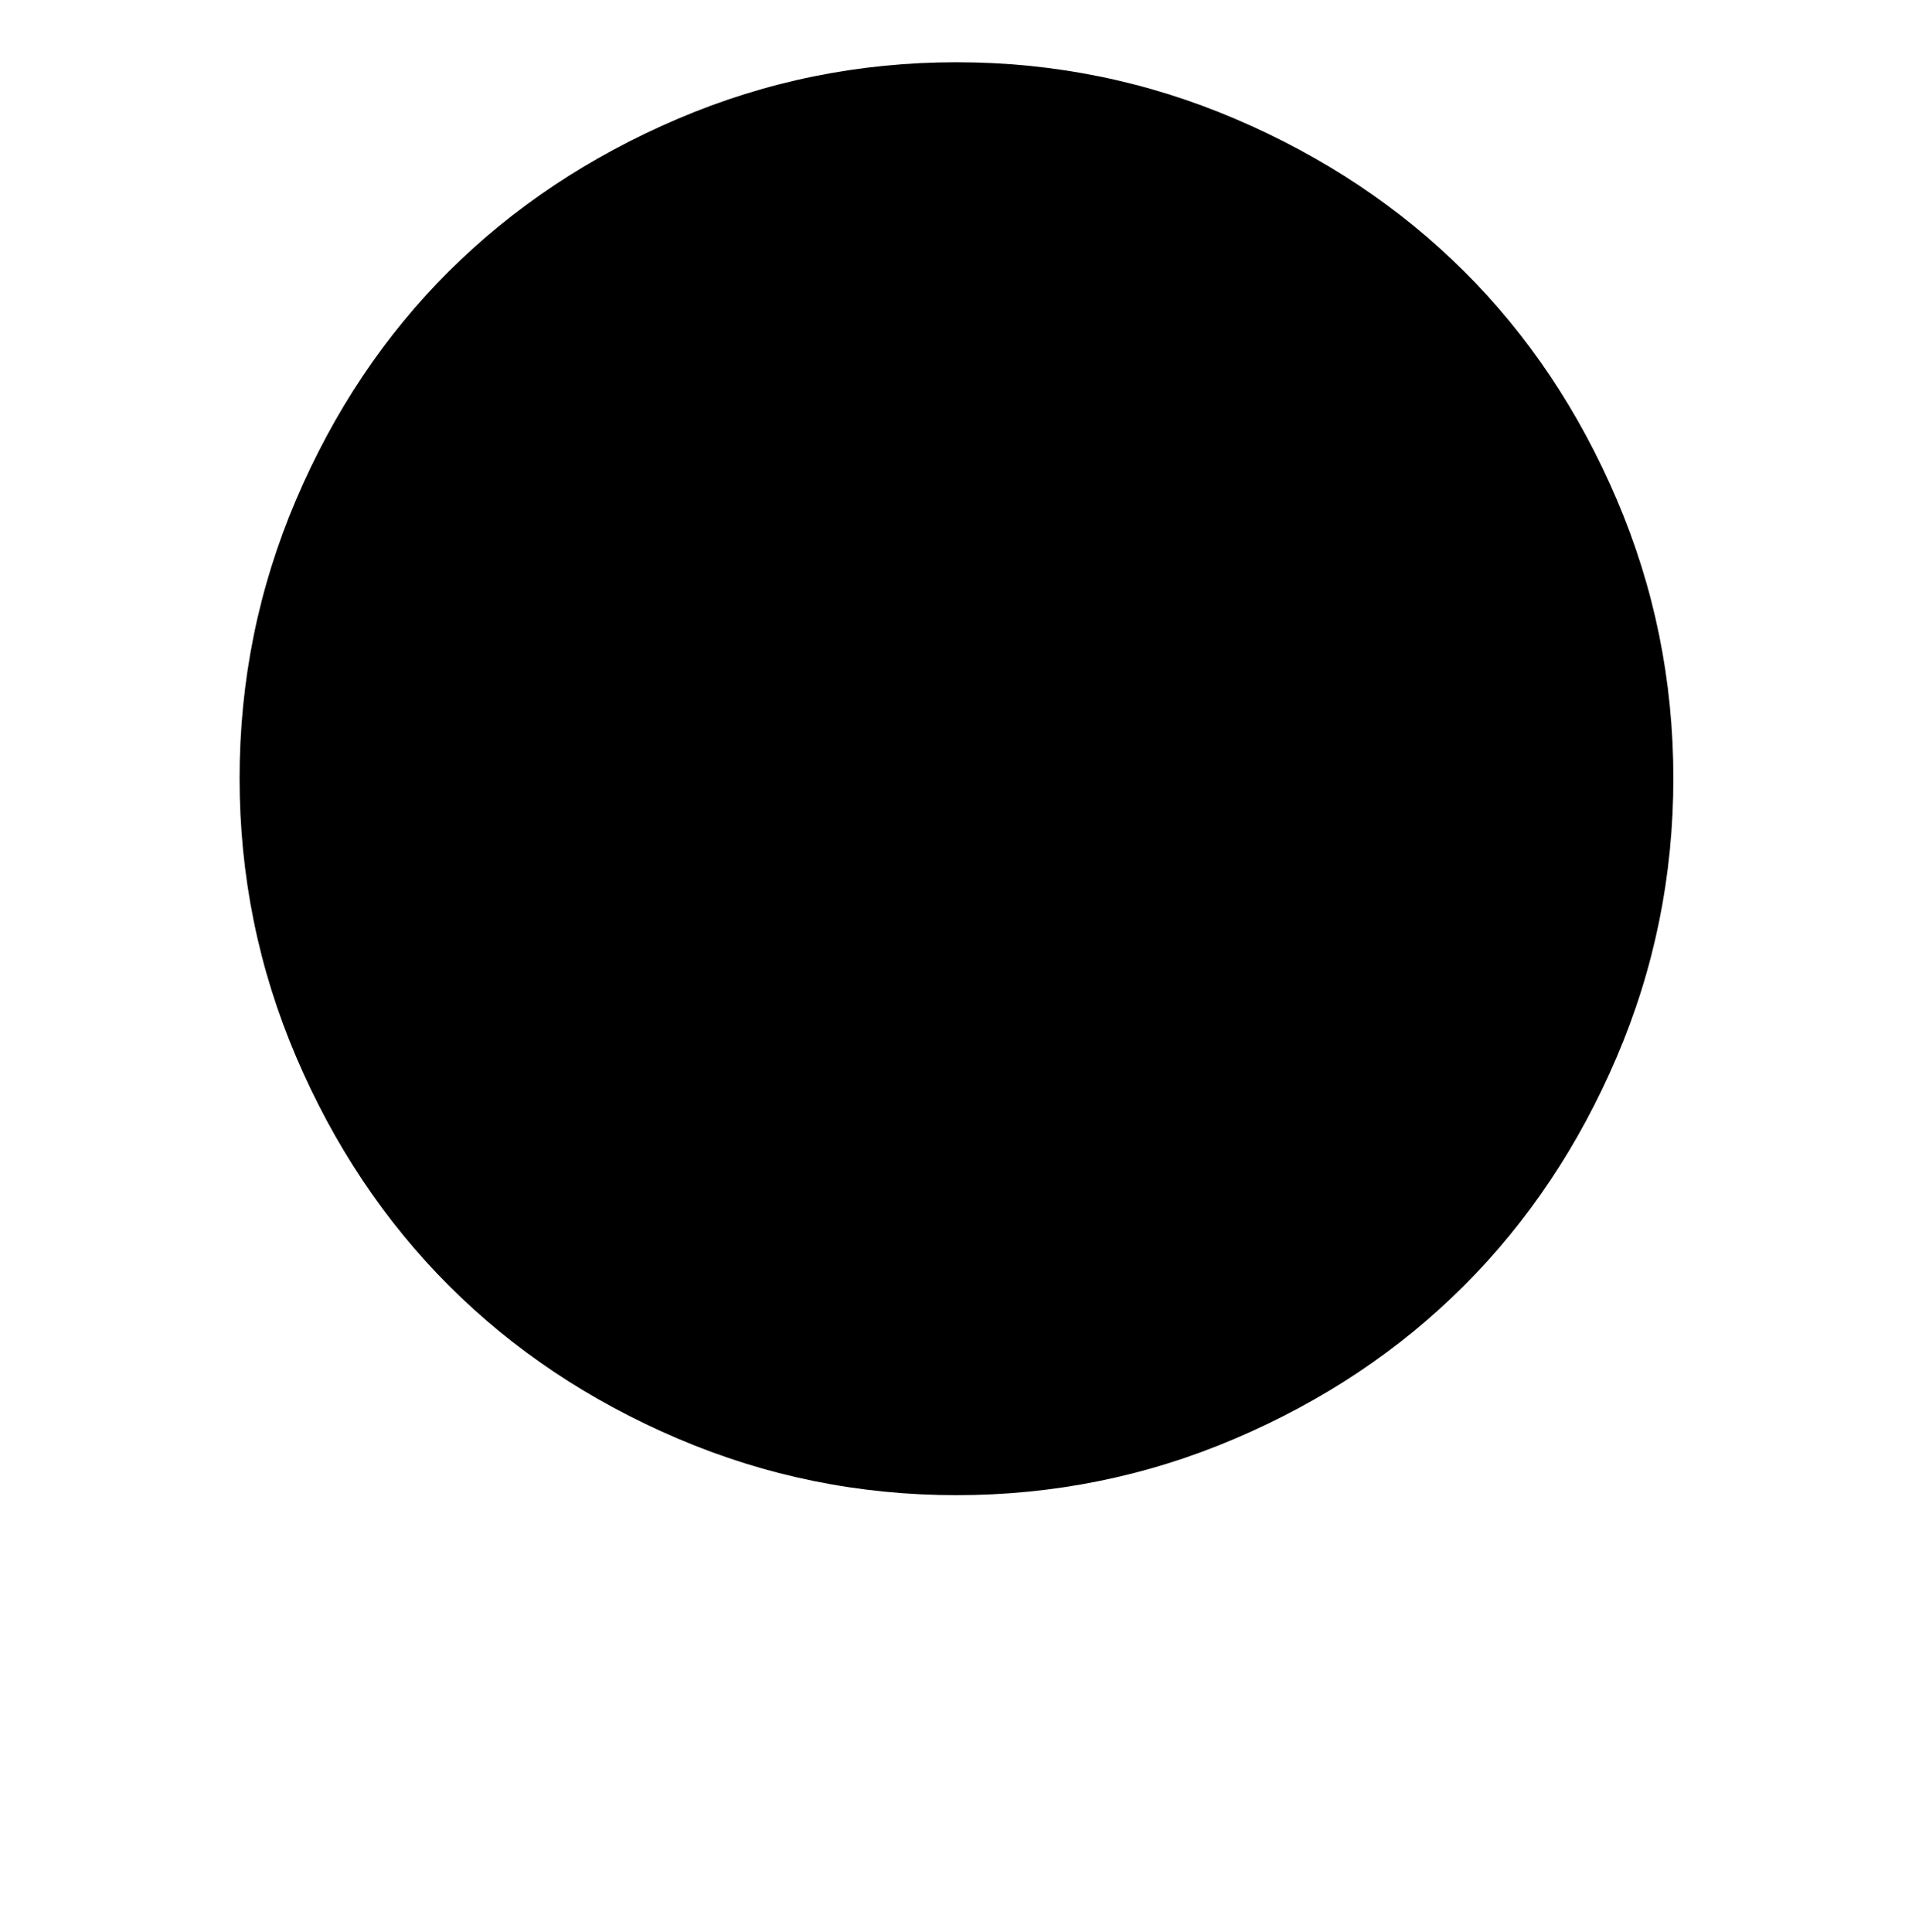 <svg xmlns="http://www.w3.org/2000/svg" viewBox="0 0 2027 2048"><path d="M254 825q0-155 60-295.5t162-242T718.5 126 1014 66t295.5 60T1552 287.5t162 242 60 295.5-60 295.5-162 242.5-242.5 162-295.5 60-295.5-60T476 1363t-162-242.5T254 825z"/></svg>
